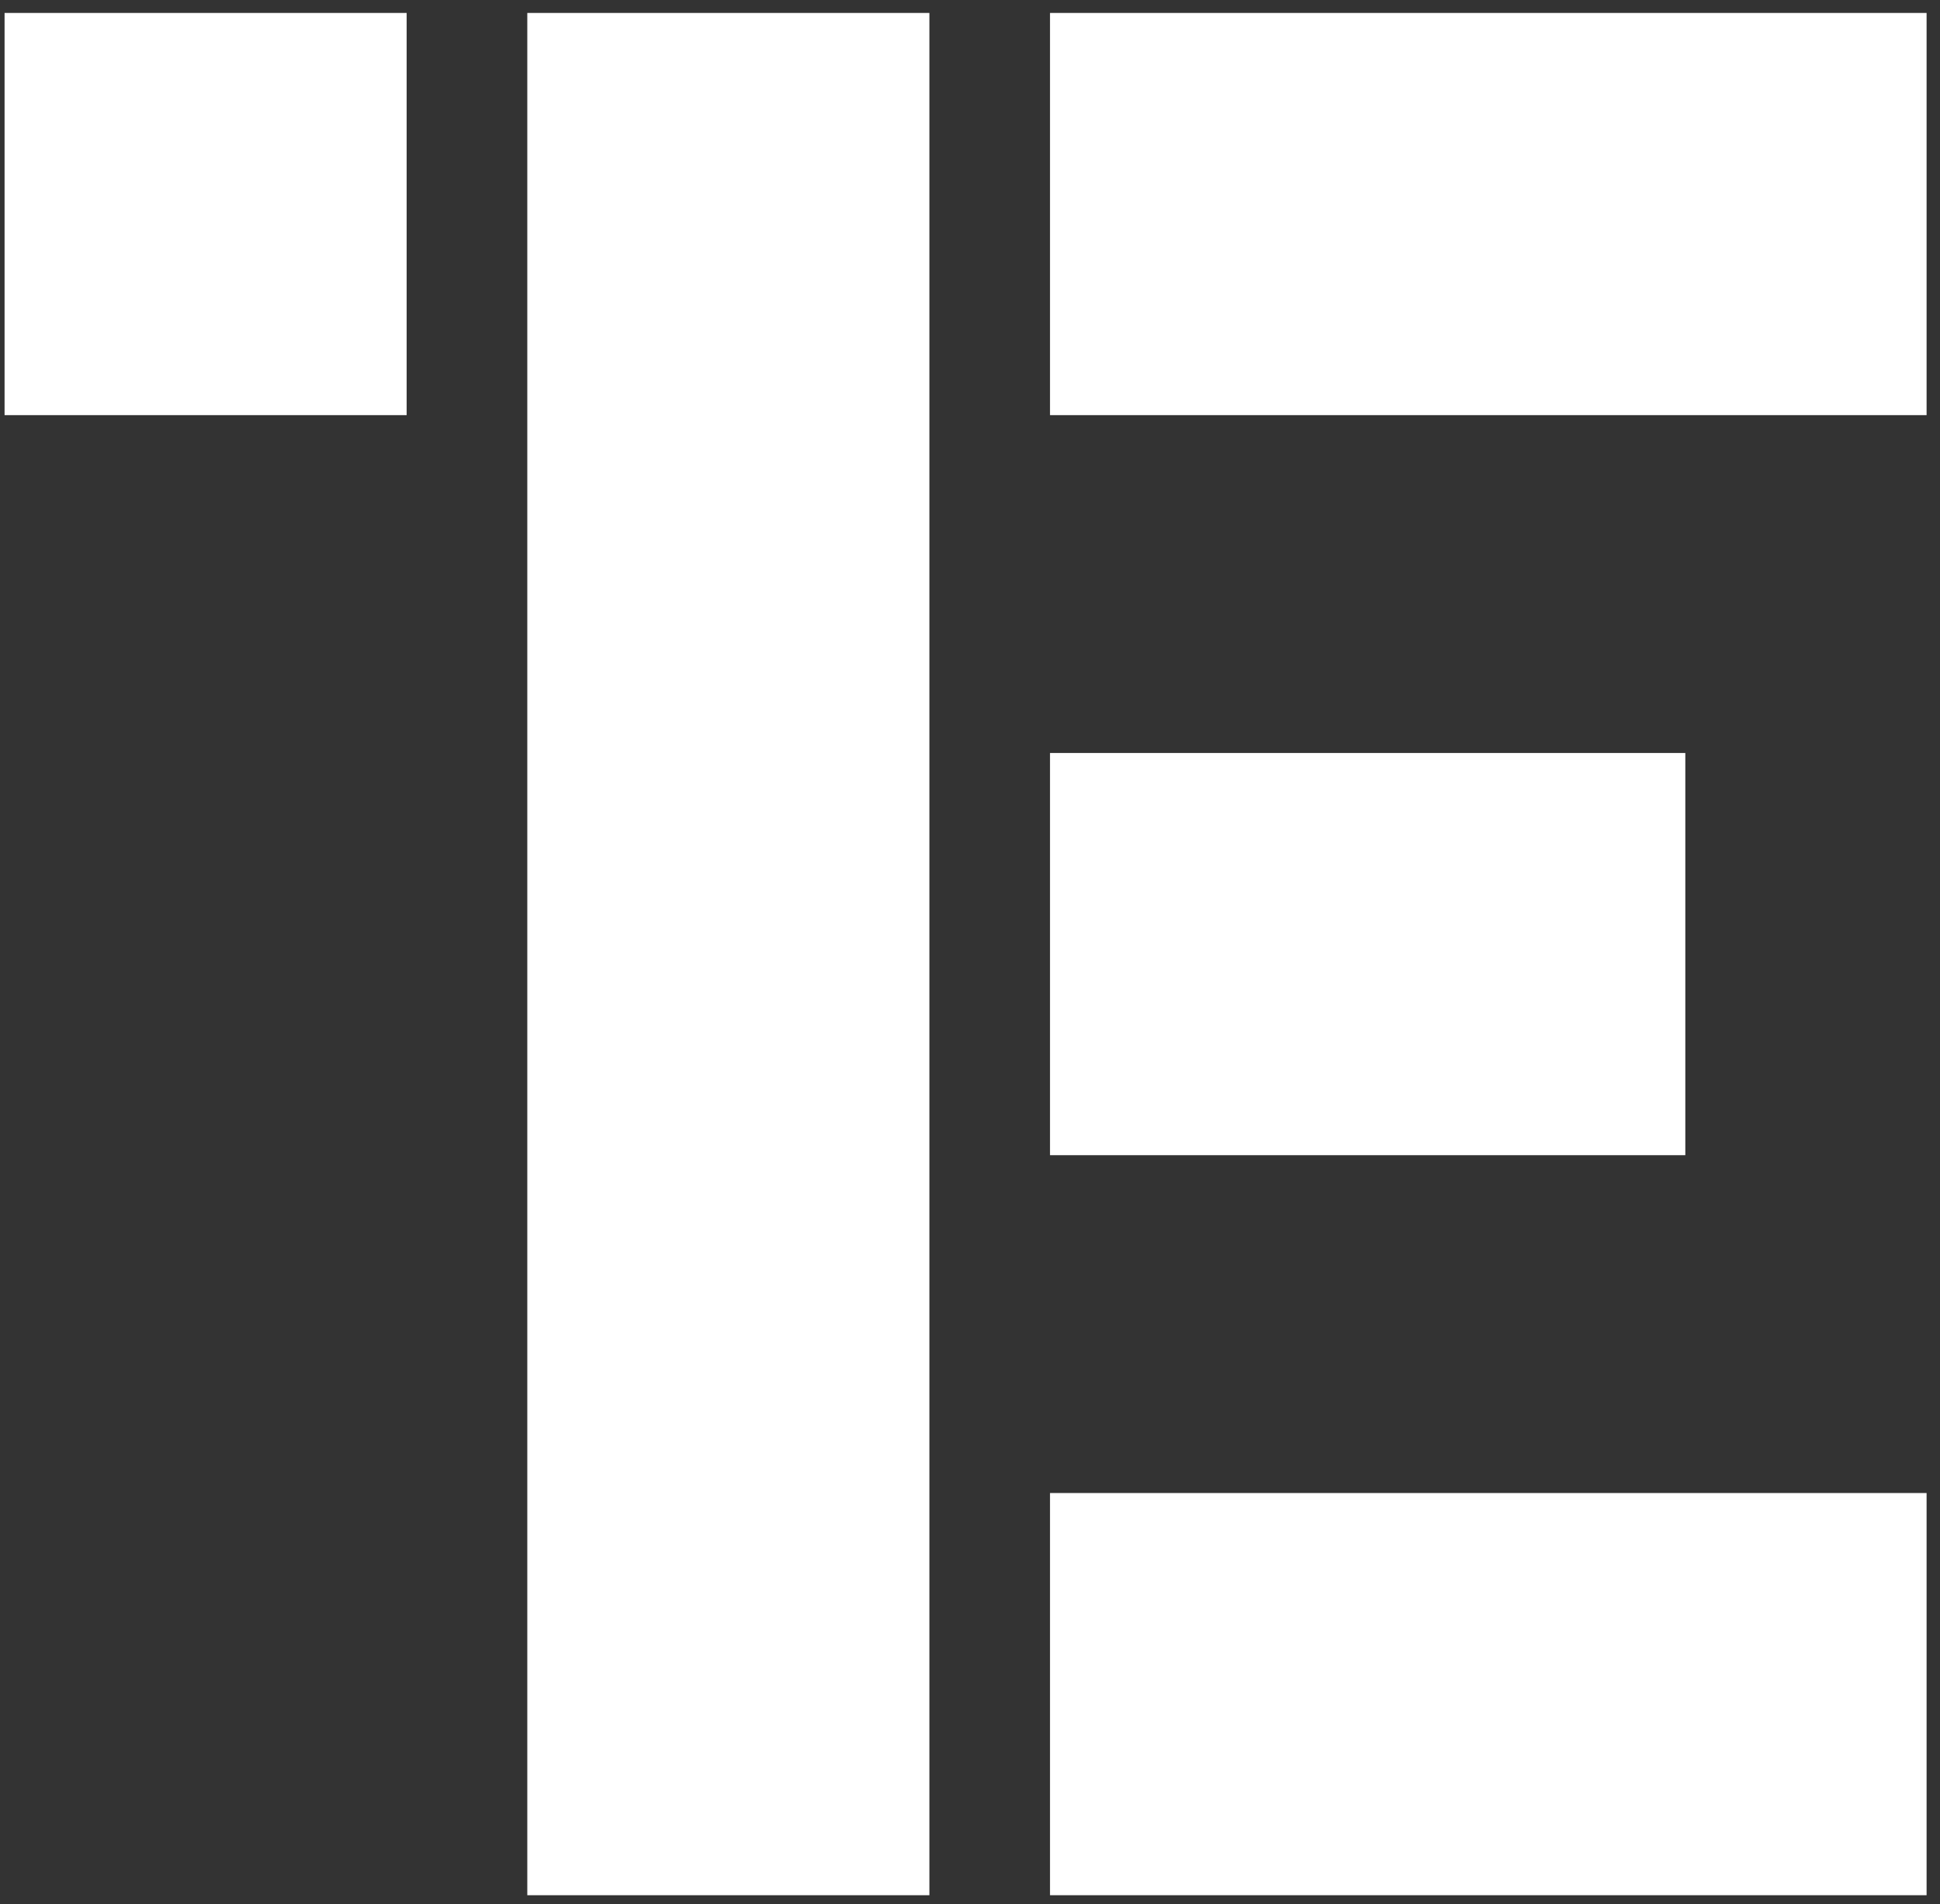 <svg width="107" height="105" viewBox="0 0 107 105" fill="none" xmlns="http://www.w3.org/2000/svg">
<rect x="0" y="0" width="107" height="105" fill="#333333" stroke="none"/>
<rect x="57.913" y="0.714" width="48.347" height="22.177" fill="#fff"/>
<rect x="0.252" y="0.714" width="22.177" height="22.177" fill="#fff"/>
<rect x="57.913" y="41.521" width="35.04" height="22.177" fill="#ffff"/>
<rect x="57.913" y="82.327" width="48.347" height="22.177" fill="#fff"/>
<rect x="29.083" y="0.714" width="22.177" height="103.79" fill="#fff"/>
</svg>
